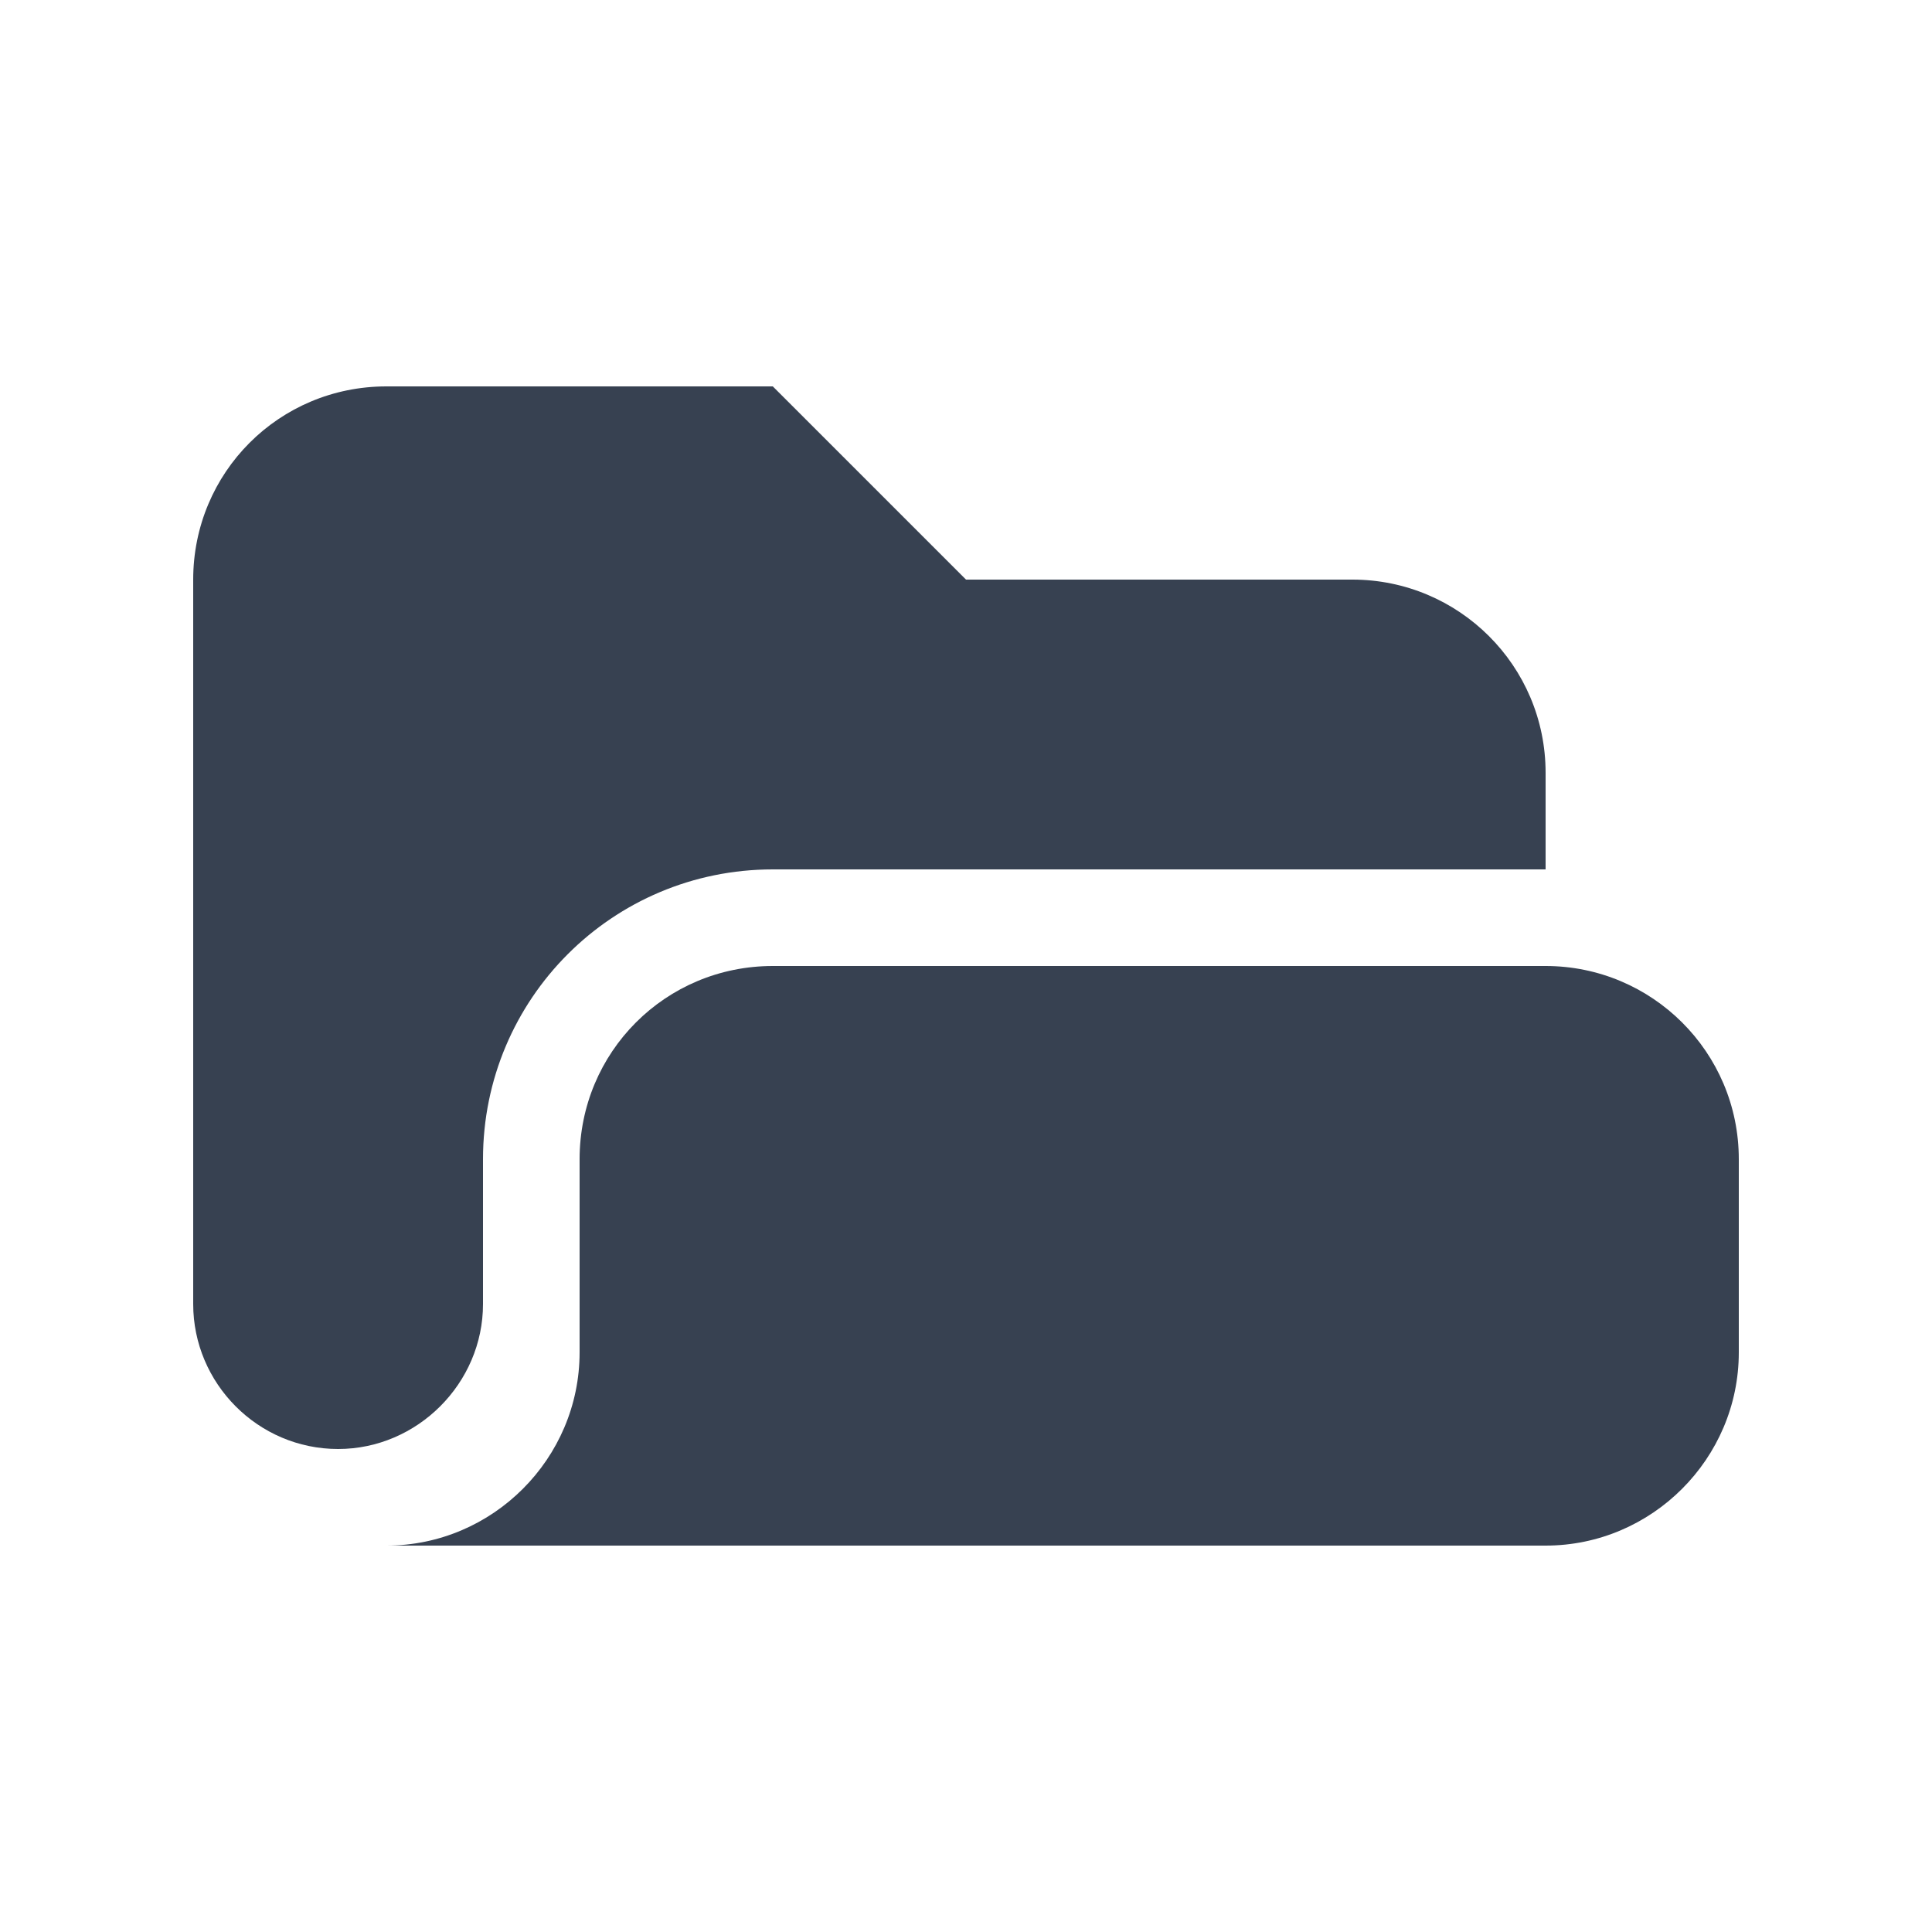 <svg viewBox="0 0 20 20" xmlns="http://www.w3.org/2000/svg" class="a"><style>.c{fill: #374151;}.b{fill: #374151; fill-rule: evenodd;}.a{}</style><path d="M2 6c0-1.11.89-2 2-2h4l2 2h4c1.1 0 2 .89 2 2v1H8c-1.66 0-3 1.34-3 3v1.5c0 .82-.68 1.5-1.5 1.5 -.83 0-1.5-.68-1.5-1.5V6Z" class="b"/><path d="M6 12c0-1.11.89-2 2-2h8c1.1 0 2 .89 2 2v2c0 1.1-.9 2-2 2H2h2c1.1 0 2-.9 2-2v-2Z" class="c"/></svg>